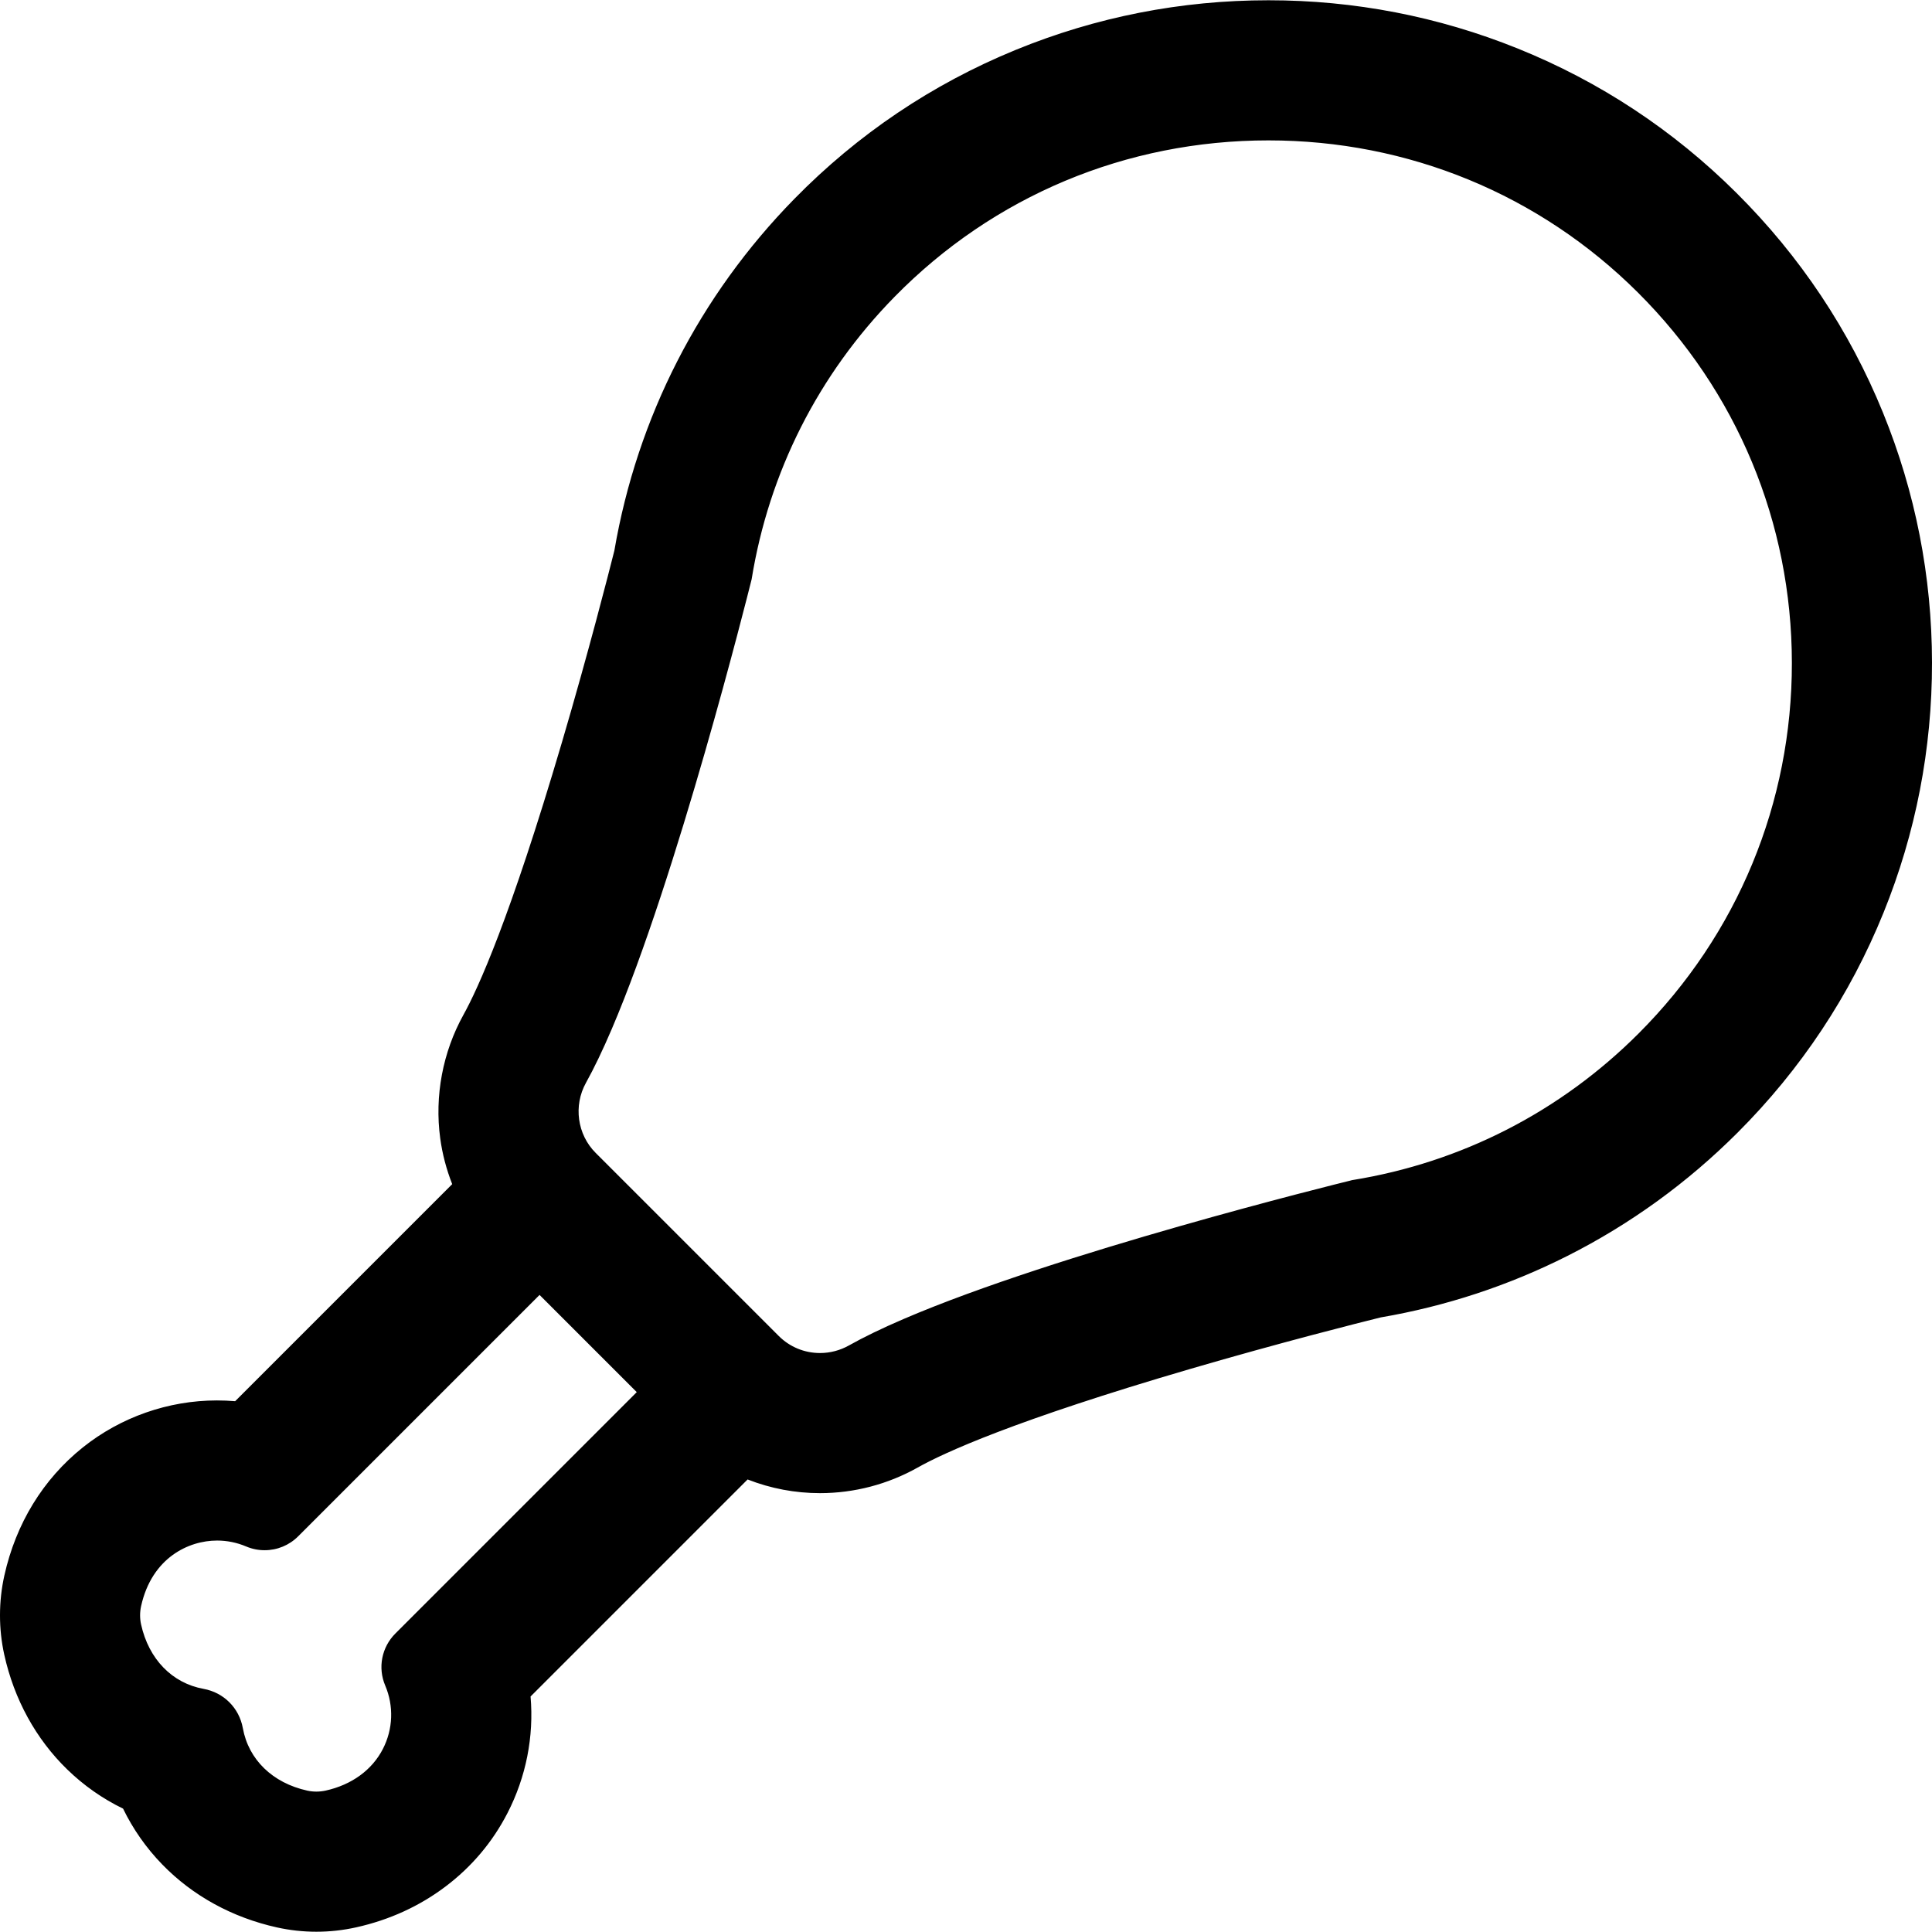 <?xml version="1.0" encoding="iso-8859-1"?>
<!-- Generator: Adobe Illustrator 16.0.0, SVG Export Plug-In . SVG Version: 6.00 Build 0)  -->
<!DOCTYPE svg PUBLIC "-//W3C//DTD SVG 1.1//EN" "http://www.w3.org/Graphics/SVG/1.1/DTD/svg11.dtd">
<svg version="1.1" id="Capa_1" xmlns="http://www.w3.org/2000/svg" xmlns:xlink="http://www.w3.org/1999/xlink" x="0px" y="0px"
	 width="604.483px" height="604.482px" viewBox="0 0 604.483 604.482" style="enable-background:new 0 0 604.483 604.482;"
	 xml:space="preserve">
<g>
	<g>
		<path d="M542.989,60.754c-19.701-19.616-42.721-34.809-68.418-45.156c-24.745-9.964-50.886-15.016-77.698-15.016
			c-27.255,0-53.798,5.211-78.891,15.489c-26.057,10.672-49.3,26.317-69.084,46.501c-29.653,30.252-49.055,68.189-56.189,109.823
			c-1.566,6.223-7.995,31.437-16.427,60.055c-16.26,55.186-26.292,77.115-30.824,85.275c-6.446,11.607-9.012,25.232-7.226,38.365
			c0.679,4.988,1.979,9.871,3.842,14.525l-68.309,68.309c-1.948-0.17-3.911-0.256-5.884-0.256
			c-15.101-0.002-29.9,5.186-41.673,14.605c-12.34,9.875-20.762,23.635-24.358,39.795c-1.788,8.033-1.797,16.516-0.027,24.531
			c3.065,13.881,9.834,26.217,19.577,35.678c5.184,5.033,11.08,9.146,17.481,12.232c3.087,6.402,7.2,12.299,12.234,17.482
			c9.459,9.742,21.797,16.512,35.678,19.576c3.995,0.883,8.097,1.33,12.194,1.33c4.143,0,8.295-0.457,12.341-1.357
			c10.336-2.301,19.692-6.576,27.802-12.707c8.121-6.139,14.581-13.803,19.202-22.779c5.863-11.389,8.266-24.01,7.153-36.445
			l68.302-68.303c7.279,2.895,14.942,4.367,22.791,4.367c10.583,0,21.059-2.746,30.294-7.941
			c8.196-4.611,30.19-14.758,85.406-30.904c28.621-8.369,53.598-14.637,59.64-16.133c20.342-3.48,39.954-9.941,58.323-19.219
			c19.587-9.893,37.443-22.834,53.074-38.465c19.788-19.787,35.11-42.885,45.542-68.65c10.067-24.864,15.156-51.122,15.128-78.043
			c-0.029-26.92-5.175-53.165-15.295-78.005C578.2,103.57,562.824,80.503,542.989,60.754z M423.175,369.729
			c0,0-90.345,21.979-140.207,43.395c-6.481,2.783-12.28,5.557-17.105,8.271c-2.913,1.639-6.113,2.439-9.289,2.439
			c-4.864,0-9.669-1.879-13.29-5.498l-13.058-13.057l-15.559-15.559l-15.559-15.559l-13.112-13.111
			c-5.966-5.967-7.188-15.15-3.091-22.525c2.632-4.738,5.333-10.434,8.056-16.801c21.233-49.68,43.698-140.509,43.698-140.509
			l0.008-0.005c5.23-32.38,20.165-63.496,44.821-88.65c32.09-32.737,74.723-49.137,117.382-49.137
			c41.957,0,83.938,15.877,115.89,47.689c64.42,64.141,64.506,168.36,0.258,232.608c-25.359,25.359-56.948,40.688-89.841,46
			L423.175,369.729z M124.07,511.438c-4.133,4.133-5.361,10.361-3.08,15.742c5.45,12.855-0.875,29.518-18.973,33.545
			c-0.997,0.221-2.015,0.332-3.033,0.332c-0.993,0-1.985-0.105-2.958-0.32c-12.058-2.662-18.903-10.922-20.537-19.943
			c-1.104-6.092-5.801-10.789-11.894-11.893c-9.02-1.635-17.28-8.48-19.942-20.537c-0.435-1.971-0.426-4.021,0.013-5.99
			c3.095-13.912,13.652-20.867,24.21-20.865c3.179,0,6.359,0.631,9.334,1.891c1.801,0.764,3.697,1.135,5.578,1.135
			c3.738,0,7.415-1.463,10.165-4.213l75.866-75.867l15.558,15.559l15.558,15.559L124.07,511.438z"/>
		<path d="M98.985,604.399c-4.133,0-8.272-0.451-12.302-1.342c-13.977-3.086-26.4-9.903-35.929-19.716
			c-5.011-5.16-9.131-11.032-12.25-17.457c-6.421-3.115-12.293-7.236-17.455-12.248c-9.813-9.528-16.631-21.952-19.717-35.929
			c-1.786-8.085-1.776-16.643,0.027-24.747c3.621-16.271,12.105-30.13,24.534-40.077c11.859-9.489,26.767-14.715,41.977-14.715
			c1.903,0,3.818,0.08,5.704,0.238l67.912-67.912c-1.825-4.632-3.087-9.453-3.751-14.337c-1.8-13.239,0.787-26.974,7.285-38.676
			c4.522-8.141,14.534-30.032,30.782-85.173c8.354-28.353,14.681-53.12,16.421-60.036c7.142-41.685,26.618-79.753,56.317-110.051
			c19.832-20.232,43.131-35.916,69.252-46.614c25.154-10.302,51.76-15.526,79.08-15.526c26.876,0,53.081,5.064,77.885,15.052
			c25.761,10.373,48.835,25.602,68.584,45.265c19.884,19.797,35.296,42.919,45.81,68.726c10.145,24.899,15.303,51.208,15.332,78.193
			c0.028,26.989-5.073,53.31-15.164,78.231c-10.458,25.829-25.817,48.982-45.652,68.816c-15.669,15.669-33.568,28.642-53.202,38.558
			C472.061,402.219,452.39,408.7,432,412.189c-6.803,1.686-31.314,7.854-59.583,16.119c-55.171,16.134-77.125,26.26-85.302,30.86
			c-9.31,5.237-19.87,8.006-30.539,8.006c-7.789,0-15.415-1.44-22.669-4.281l-67.905,67.905c1.082,12.586-1.416,25.197-7.227,36.485
			c-4.655,9.044-11.164,16.766-19.345,22.949c-8.168,6.175-17.587,10.479-27.996,12.797
			C107.351,603.938,103.163,604.399,98.985,604.399z M67.88,439.169c-14.992,0-29.678,5.148-41.361,14.496
			c-12.25,9.803-20.612,23.466-24.183,39.513c-1.772,7.963-1.782,16.371-0.027,24.315c3.043,13.784,9.765,26.034,19.437,35.427
			c5.127,4.978,10.965,9.062,17.351,12.141l0.157,0.075l0.076,0.158c3.081,6.389,7.166,12.226,12.143,17.351
			c9.391,9.672,21.642,16.394,35.427,19.437c7.961,1.76,16.337,1.748,24.318-0.027c10.268-2.285,19.557-6.53,27.609-12.617
			c8.061-6.094,14.473-13.7,19.06-22.609c5.76-11.189,8.215-23.698,7.099-36.172l-0.021-0.233l0.166-0.165l68.535-68.535
			l0.306,0.121c7.229,2.875,14.834,4.332,22.606,4.332c10.498,0,20.888-2.724,30.049-7.877c8.213-4.621,30.245-14.787,85.511-30.948
			c28.288-8.272,52.816-14.444,59.66-16.139c20.328-3.479,39.903-9.93,58.218-19.18c19.539-9.868,37.353-22.778,52.946-38.372
			c19.739-19.738,35.025-42.78,45.432-68.484c10.043-24.802,15.12-50.997,15.092-77.855c-0.029-26.856-5.163-53.038-15.258-77.817
			c-10.463-25.681-25.801-48.692-45.589-68.394c-19.654-19.568-42.617-34.724-68.252-45.046
			c-24.686-9.94-50.764-14.979-77.512-14.979c-27.189,0-53.668,5.199-78.701,15.452c-25.994,10.646-49.181,26.253-68.917,46.388
			c-29.555,30.152-48.938,68.036-56.053,109.557c-1.749,6.958-8.081,31.742-16.44,60.112
			c-16.274,55.234-26.324,77.199-30.867,85.377c-6.394,11.514-8.939,25.028-7.167,38.055c0.668,4.91,1.95,9.758,3.811,14.407
			l0.123,0.306l-68.707,68.707l-0.232-0.021C71.789,439.255,69.824,439.169,67.88,439.169z M98.985,561.558
			c-1.037,0-2.068-0.111-3.066-0.332c-11.243-2.482-19.063-10.087-20.921-20.343c-1.071-5.909-5.581-10.419-11.491-11.489
			c-10.254-1.858-17.859-9.68-20.341-20.922c-0.446-2.021-0.441-4.167,0.014-6.206c2.873-12.913,12.565-21.257,24.694-21.257v0.5
			l0.004-0.5c3.299,0,6.505,0.649,9.529,1.931c1.714,0.727,3.525,1.095,5.383,1.095c3.705,0,7.189-1.444,9.811-4.066l76.22-76.221
			l31.823,31.824l-76.219,76.221c-4.017,4.017-5.184,9.98-2.973,15.193c2.837,6.693,2.559,14.234-0.765,20.69
			c-3.527,6.852-10.119,11.659-18.56,13.538C101.095,561.442,100.038,561.558,98.985,561.558z M67.873,482.009
			c-8.84,0-20.356,5.362-23.718,20.474c-0.423,1.898-0.428,3.896-0.013,5.774c2.393,10.835,9.699,18.368,19.543,20.152
			c6.324,1.146,11.15,5.972,12.296,12.296c1.783,9.846,9.316,17.151,20.152,19.544c1.871,0.414,3.872,0.41,5.775-0.012
			c8.146-1.812,14.499-6.437,17.887-13.019c3.188-6.191,3.455-13.424,0.733-19.843c-2.37-5.59-1.12-11.985,3.187-16.291
			l75.512-75.514l-30.409-30.41l-75.513,75.514c-2.811,2.812-6.546,4.359-10.518,4.359c-1.993,0-3.935-0.396-5.773-1.175
			c-2.9-1.228-5.975-1.851-9.139-1.851H67.873z M256.575,424.335c-5.157,0-10.002-2.005-13.643-5.645l-57.287-57.285
			c-6.063-6.063-7.368-15.571-3.174-23.122c2.507-4.513,5.209-10.149,8.033-16.754c20.975-49.076,43.448-139.525,43.673-140.433
			l0.016-0.062c5.462-33.686,21.001-64.398,44.942-88.823c31.155-31.783,72.968-49.287,117.739-49.287
			c43.979,0,85.261,16.988,116.242,47.835c31.245,31.11,48.479,72.521,48.527,116.607c0.048,44.087-17.095,85.536-48.269,116.709
			c-24.623,24.623-55.754,40.572-90.029,46.126l-0.051,0.015c-0.903,0.219-90.875,22.213-140.127,43.367
			c-6.72,2.887-12.459,5.661-17.058,8.248C263.197,423.469,259.9,424.335,256.575,424.335z M235.098,181.535
			c-1.193,4.789-23.144,92.352-43.674,140.387c-2.837,6.636-5.555,12.305-8.079,16.848c-3.978,7.161-2.741,16.179,3.007,21.929
			l57.287,57.285c3.452,3.451,8.046,5.352,12.936,5.352c3.154,0,6.282-0.821,9.043-2.375c4.629-2.604,10.4-5.396,17.153-8.295
			c48.12-20.668,134.987-42.122,140.06-43.366l0.011-0.022l0.257-0.048c34.102-5.508,65.073-21.366,89.567-45.86
			c30.984-30.985,48.022-72.182,47.976-116.001c-0.048-43.818-17.178-84.979-48.232-115.899
			c-30.793-30.659-71.824-47.544-115.537-47.544c-44.499,0-86.06,17.397-117.025,48.987c-23.818,24.299-39.27,54.861-44.685,88.38
			L235.098,181.535z"/>
	</g>
</g>
<g>
</g>
<g>
</g>
<g>
</g>
<g>
</g>
<g>
</g>
<g>
</g>
<g>
</g>
<g>
</g>
<g>
</g>
<g>
</g>
<g>
</g>
<g>
</g>
<g>
</g>
<g>
</g>
<g>
</g>
</svg>
